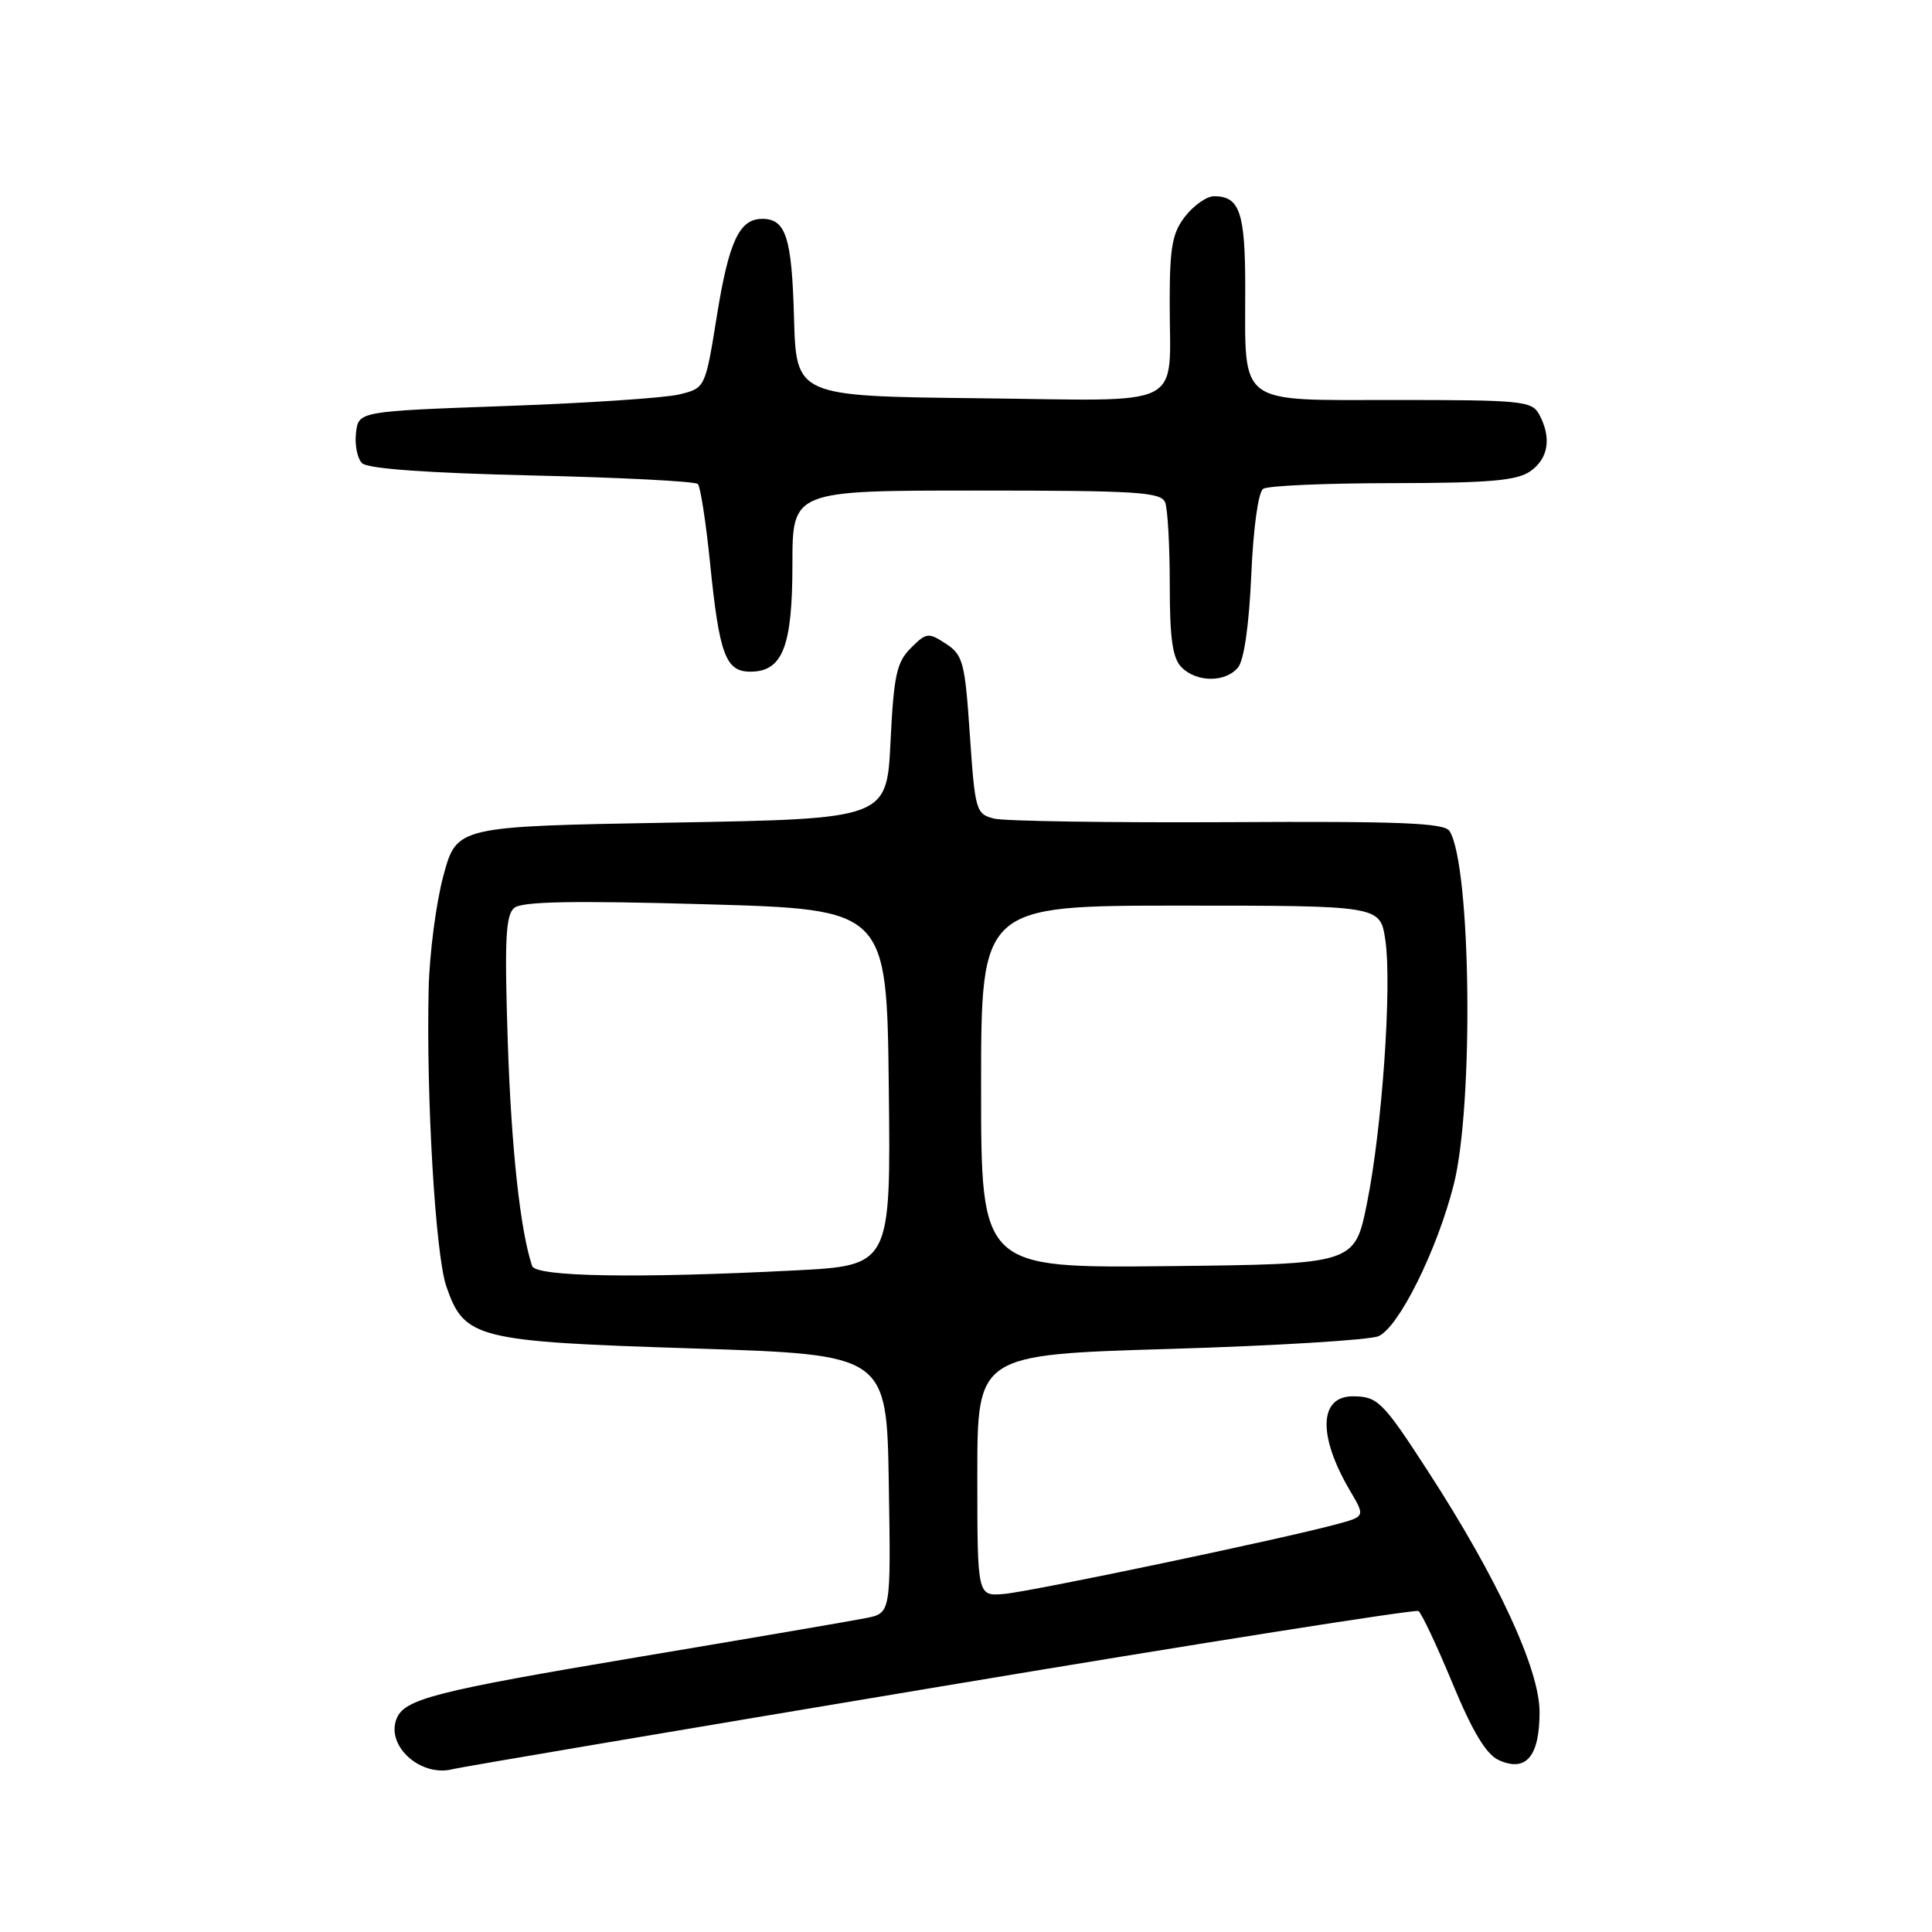 <?xml version="1.0" encoding="UTF-8" standalone="no"?>
<!DOCTYPE svg PUBLIC "-//W3C//DTD SVG 1.1//EN" "http://www.w3.org/Graphics/SVG/1.1/DTD/svg11.dtd" >
<svg xmlns="http://www.w3.org/2000/svg" xmlns:xlink="http://www.w3.org/1999/xlink" version="1.1" viewBox="0 0 256 256">
 <g >
 <path fill="currentColor"
d=" M 124.40 223.51 C 158.95 217.73 187.54 213.22 187.95 213.47 C 188.35 213.72 190.38 218.02 192.46 223.04 C 195.13 229.49 196.93 232.46 198.59 233.22 C 202.20 234.87 204.00 232.75 204.00 226.86 C 204.00 221.18 198.45 209.20 189.25 195.00 C 183.24 185.72 182.56 185.04 179.30 185.02 C 174.76 184.98 174.59 190.25 178.91 197.57 C 180.90 200.95 180.90 200.95 177.06 201.98 C 169.65 203.98 136.47 210.93 133.00 211.21 C 129.50 211.50 129.50 211.50 129.50 195.50 C 129.50 179.50 129.50 179.50 155.00 178.74 C 169.03 178.32 181.47 177.56 182.66 177.05 C 185.33 175.90 190.41 165.69 192.62 157.00 C 195.30 146.47 194.93 114.74 192.08 110.13 C 191.41 109.04 185.74 108.81 162.73 108.94 C 147.05 109.02 133.10 108.81 131.73 108.47 C 129.32 107.86 129.20 107.45 128.51 97.38 C 127.86 87.75 127.61 86.79 125.34 85.30 C 123.01 83.78 122.75 83.81 120.69 85.87 C 118.81 87.74 118.43 89.48 118.00 98.27 C 117.50 108.50 117.50 108.50 89.01 109.00 C 60.53 109.50 60.53 109.50 58.76 116.00 C 57.79 119.58 56.91 126.33 56.80 131.00 C 56.46 145.40 57.70 166.30 59.14 170.45 C 61.53 177.38 63.04 177.76 92.00 178.68 C 117.50 179.50 117.50 179.50 117.77 196.62 C 118.05 213.74 118.05 213.74 114.77 214.40 C 112.97 214.76 99.48 217.07 84.79 219.53 C 57.56 224.10 53.55 225.12 52.53 227.78 C 51.14 231.41 55.81 235.54 60.04 234.41 C 60.89 234.18 89.85 229.28 124.40 223.51 Z  M 164.04 88.45 C 164.84 87.49 165.51 82.82 165.80 76.20 C 166.07 69.92 166.73 65.20 167.38 64.77 C 168.00 64.36 175.71 64.02 184.53 64.02 C 197.40 64.00 200.99 63.69 202.78 62.44 C 205.18 60.76 205.61 58.01 203.96 54.93 C 203.00 53.13 201.70 53.00 184.94 53.00 C 163.73 53.00 165.00 53.94 165.00 38.13 C 165.00 28.15 164.27 26.00 160.87 26.00 C 159.92 26.00 158.21 27.19 157.07 28.63 C 155.34 30.83 155.00 32.70 154.99 39.88 C 154.96 54.45 157.66 53.08 129.63 52.77 C 105.50 52.50 105.50 52.50 105.21 42.06 C 104.92 31.44 104.13 29.00 101.00 29.00 C 97.97 29.00 96.58 31.97 94.99 41.85 C 93.45 51.43 93.45 51.43 89.98 52.27 C 88.06 52.73 77.72 53.42 67.00 53.80 C 47.50 54.50 47.50 54.50 47.17 57.37 C 46.99 58.95 47.35 60.75 47.97 61.37 C 48.70 62.11 56.57 62.67 70.47 63.00 C 82.22 63.27 92.12 63.78 92.47 64.13 C 92.81 64.48 93.54 69.20 94.09 74.63 C 95.31 86.73 96.15 89.00 99.42 89.00 C 103.70 89.00 105.00 85.69 105.00 74.78 C 105.00 65.00 105.00 65.00 129.39 65.00 C 150.71 65.00 153.86 65.20 154.39 66.58 C 154.73 67.45 155.00 72.37 155.00 77.51 C 155.00 84.67 155.37 87.22 156.57 88.43 C 158.58 90.44 162.38 90.45 164.04 88.45 Z  M 70.51 167.75 C 68.94 163.09 67.75 152.19 67.28 137.98 C 66.84 124.54 67.00 121.25 68.14 120.30 C 69.17 119.45 75.89 119.32 93.52 119.82 C 117.50 120.50 117.50 120.50 117.77 144.09 C 118.04 167.69 118.04 167.69 105.27 168.34 C 84.36 169.41 71.00 169.18 70.51 167.75 Z  M 130.00 144.02 C 130.00 120.00 130.00 120.00 156.44 120.00 C 182.88 120.00 182.88 120.00 183.56 124.53 C 184.46 130.57 183.14 149.56 181.12 159.50 C 179.50 167.50 179.50 167.50 154.75 167.77 C 130.00 168.03 130.00 168.03 130.00 144.02 Z "/>
</g>
</svg>